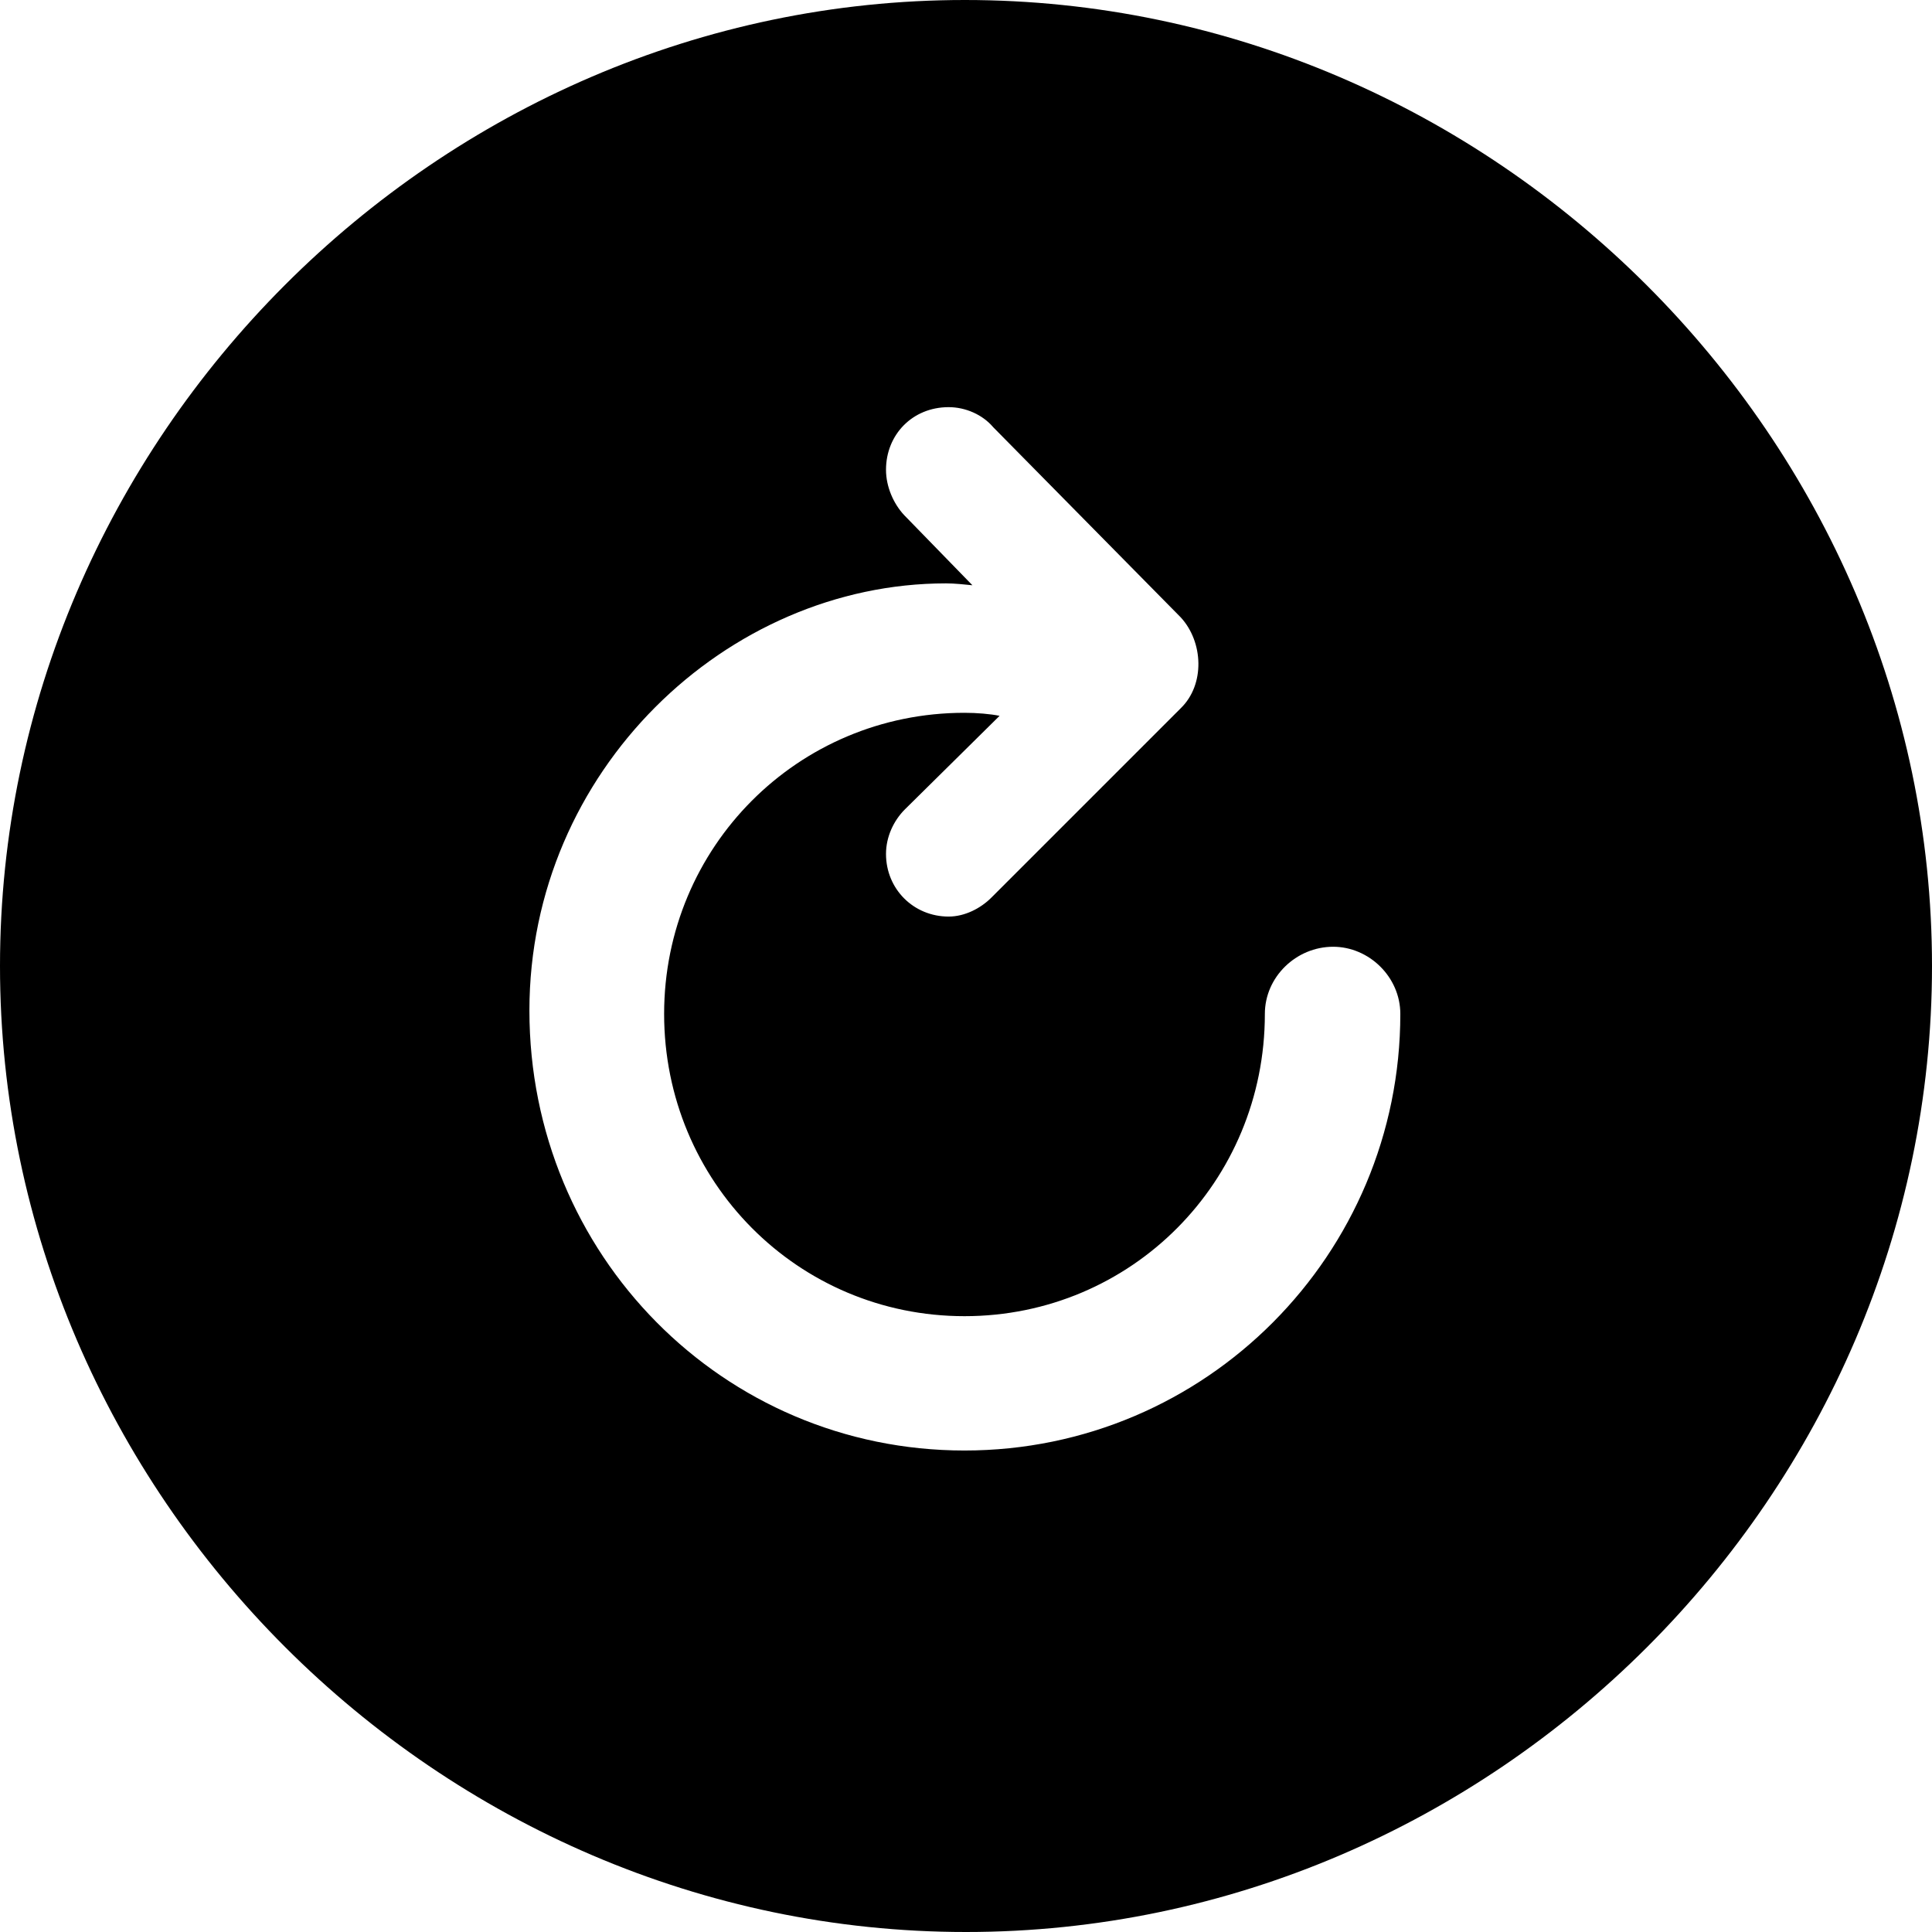<?xml version="1.0" ?><!-- Generator: Adobe Illustrator 25.0.0, SVG Export Plug-In . SVG Version: 6.00 Build 0)  --><svg xmlns="http://www.w3.org/2000/svg" xmlns:xlink="http://www.w3.org/1999/xlink" version="1.1" id="Layer_1" x="0px" y="0px" viewBox="0 0 512 512" style="enable-background:new 0 0 512 512;" xml:space="preserve">
<path d="M256,512c140,0,256-116,256-256C512,116.2,395.8,0,255.7,0C116,0,0,116.2,0,256C0,396,116.2,512,256,512z M140.3,267.8  c0-63.5,52.2-113.2,110.4-113.2c2.3,0,5,0.3,7,0.5l-18.1-18.6c-2.8-3-4.8-7.5-4.8-12c0-9.3,7-16.6,16.6-16.6c4.5,0,9,2,11.8,5.3  l49.7,50.4c6,6.5,6.5,17.8,0,24.1l-50.2,50.2c-2.8,2.8-7,5-11.3,5c-9.3,0-16.6-7.3-16.6-16.6c0-4.5,2-8.8,5-11.8l25.1-24.8  c-2.5-0.5-6-0.8-9.3-0.8c-44.2,0-79.6,35.6-79.6,79.8c0,44.4,35.4,80.1,79.6,80.1c44.2,0,79.6-35.6,79.6-80.1  c0-9.8,8.3-17.8,18.1-17.8c9.5,0,17.8,8,17.8,17.8c0,63.7-51.5,115.7-115.5,115.7S140.3,332.5,140.3,267.8z"/>
</svg>
